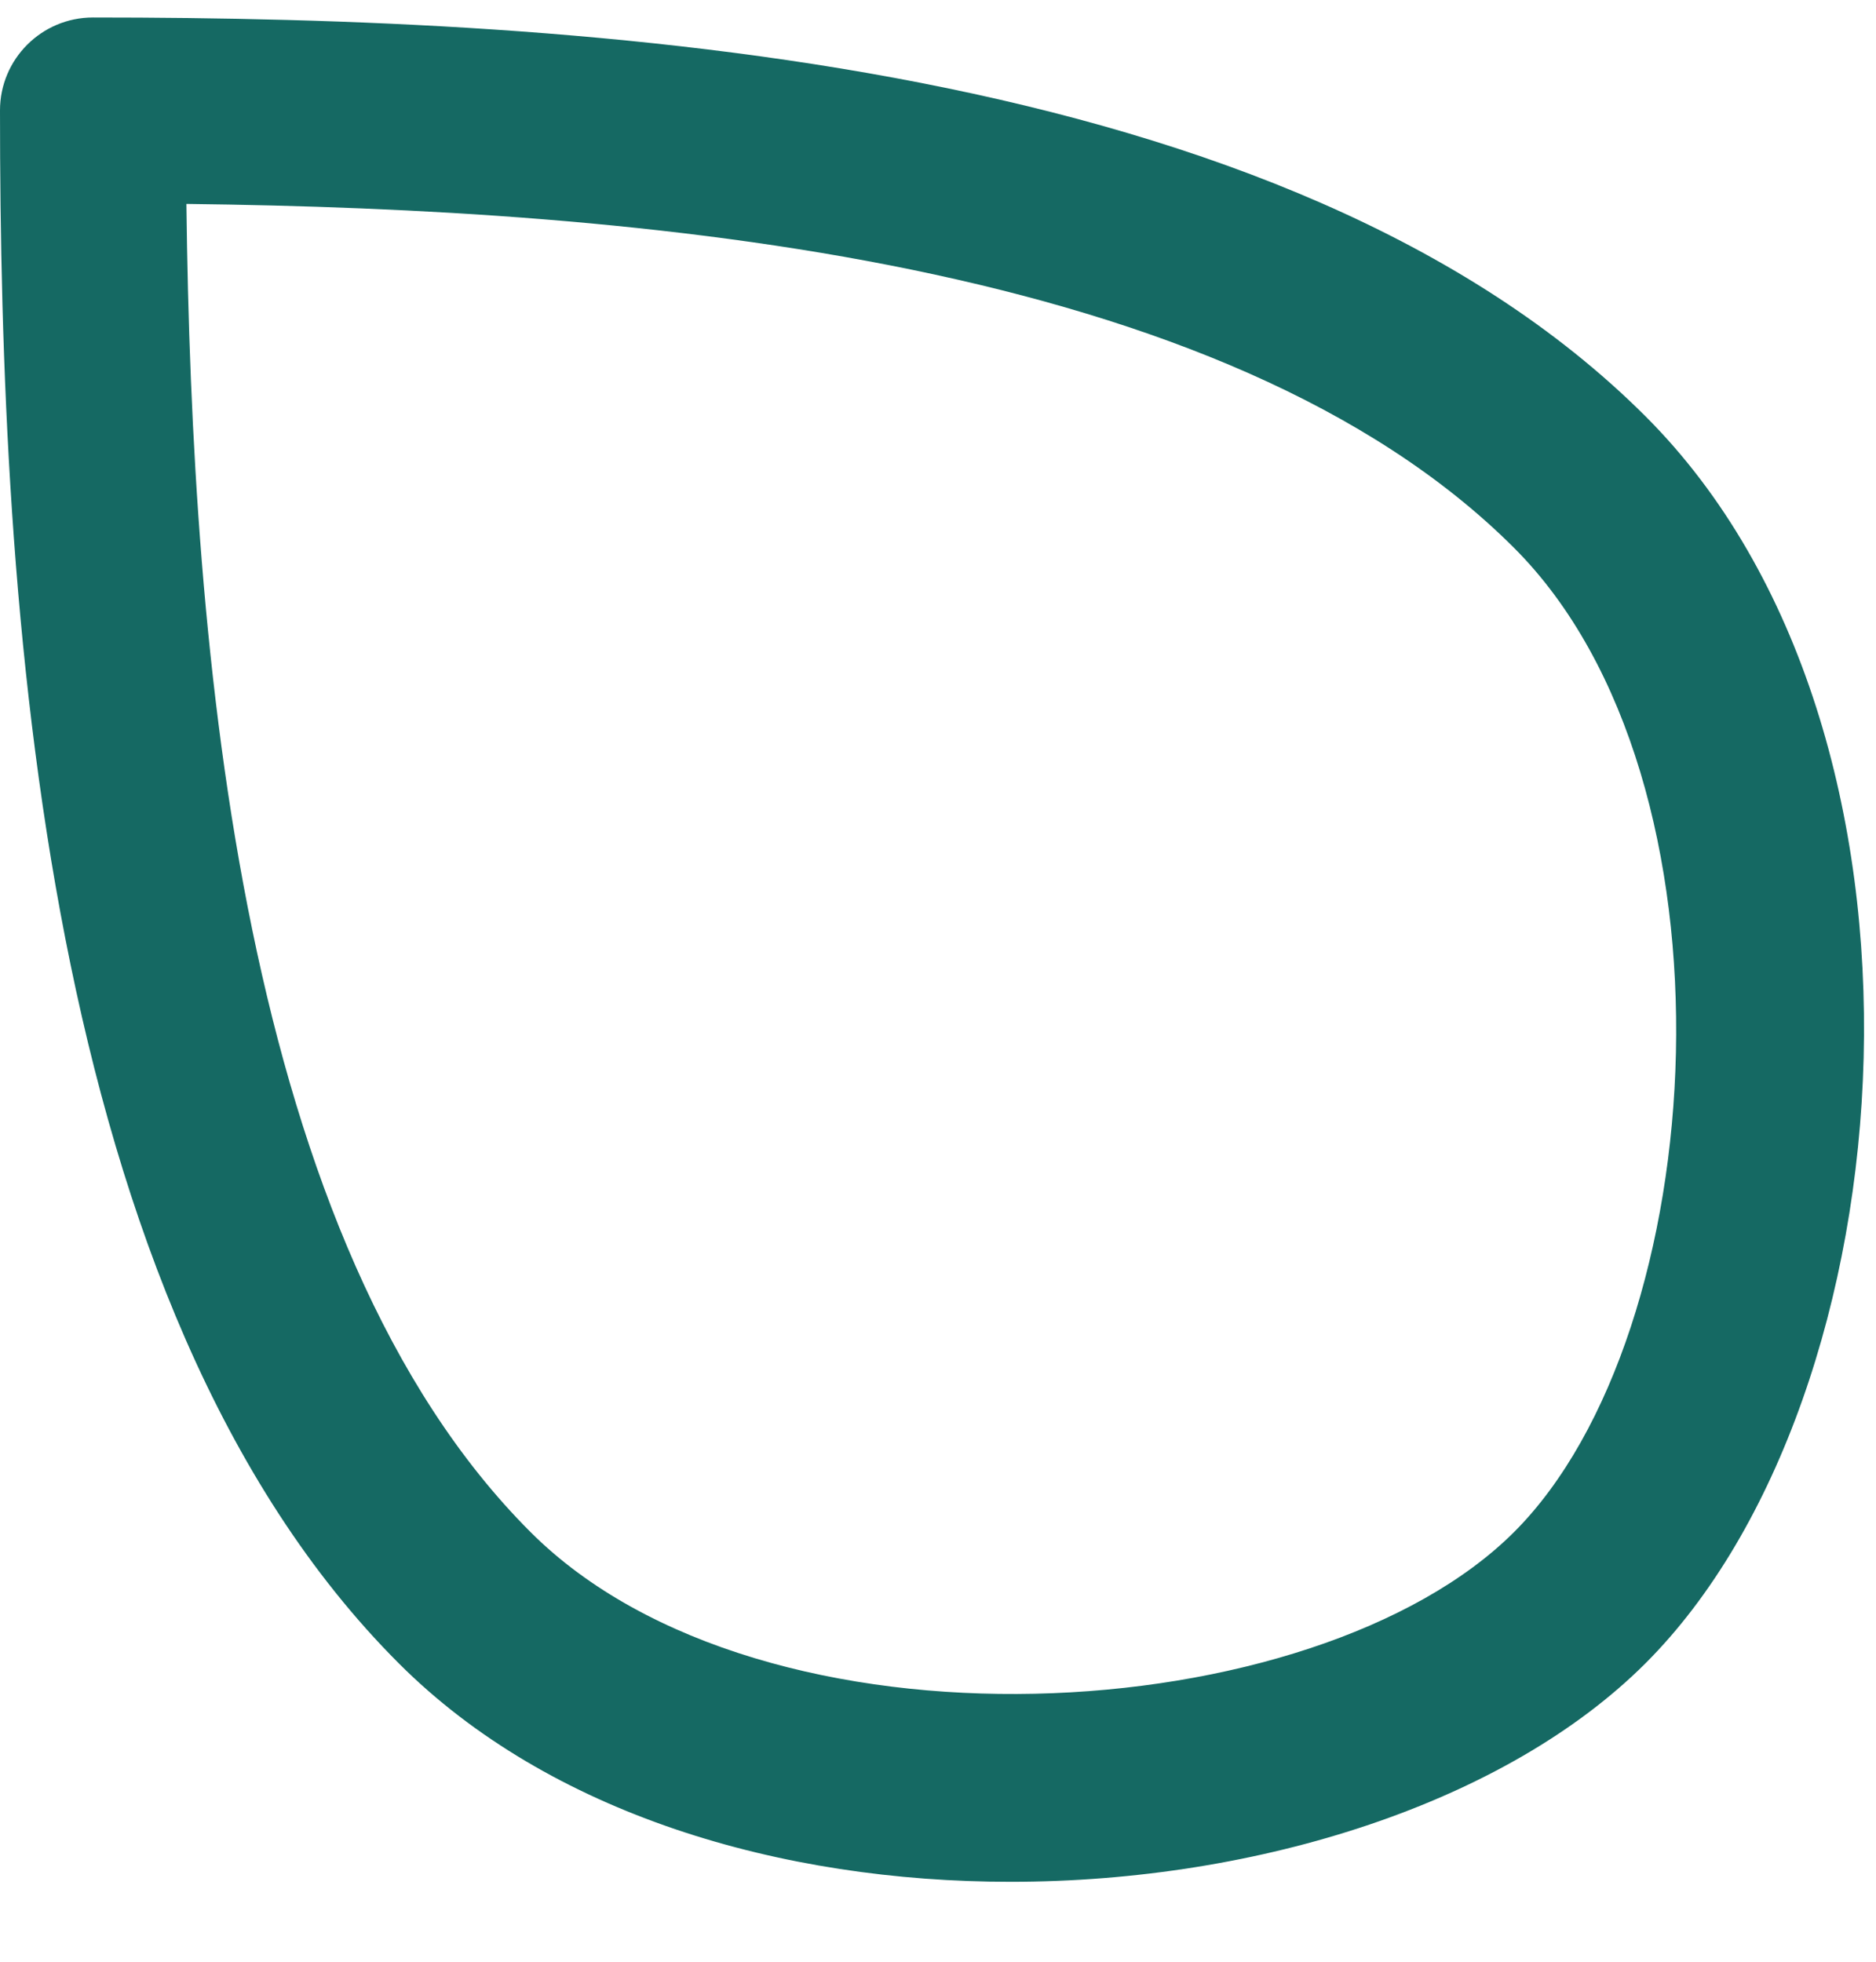<svg width="22" height="23" viewBox="0 0 22 23" fill="none" xmlns="http://www.w3.org/2000/svg">
<path d="M19.298 4.882C15.104 0.691 6.898 0.205 1.09 0.205C0.488 0.205 0 0.693 0 1.294C0 7.103 0.484 15.309 4.677 19.502C6.447 21.272 9.161 22.063 11.85 22.063C14.773 22.063 17.669 21.128 19.298 19.5C22.421 16.377 22.994 8.576 19.298 4.882ZM17.757 17.961C15.425 20.291 8.949 20.69 6.22 17.961C2.836 14.577 2.249 7.7 2.186 2.391C7.495 2.454 14.372 3.04 17.757 6.425C20.485 9.154 20.087 15.632 17.757 17.961Z" fill="#156963"/>
</svg>
